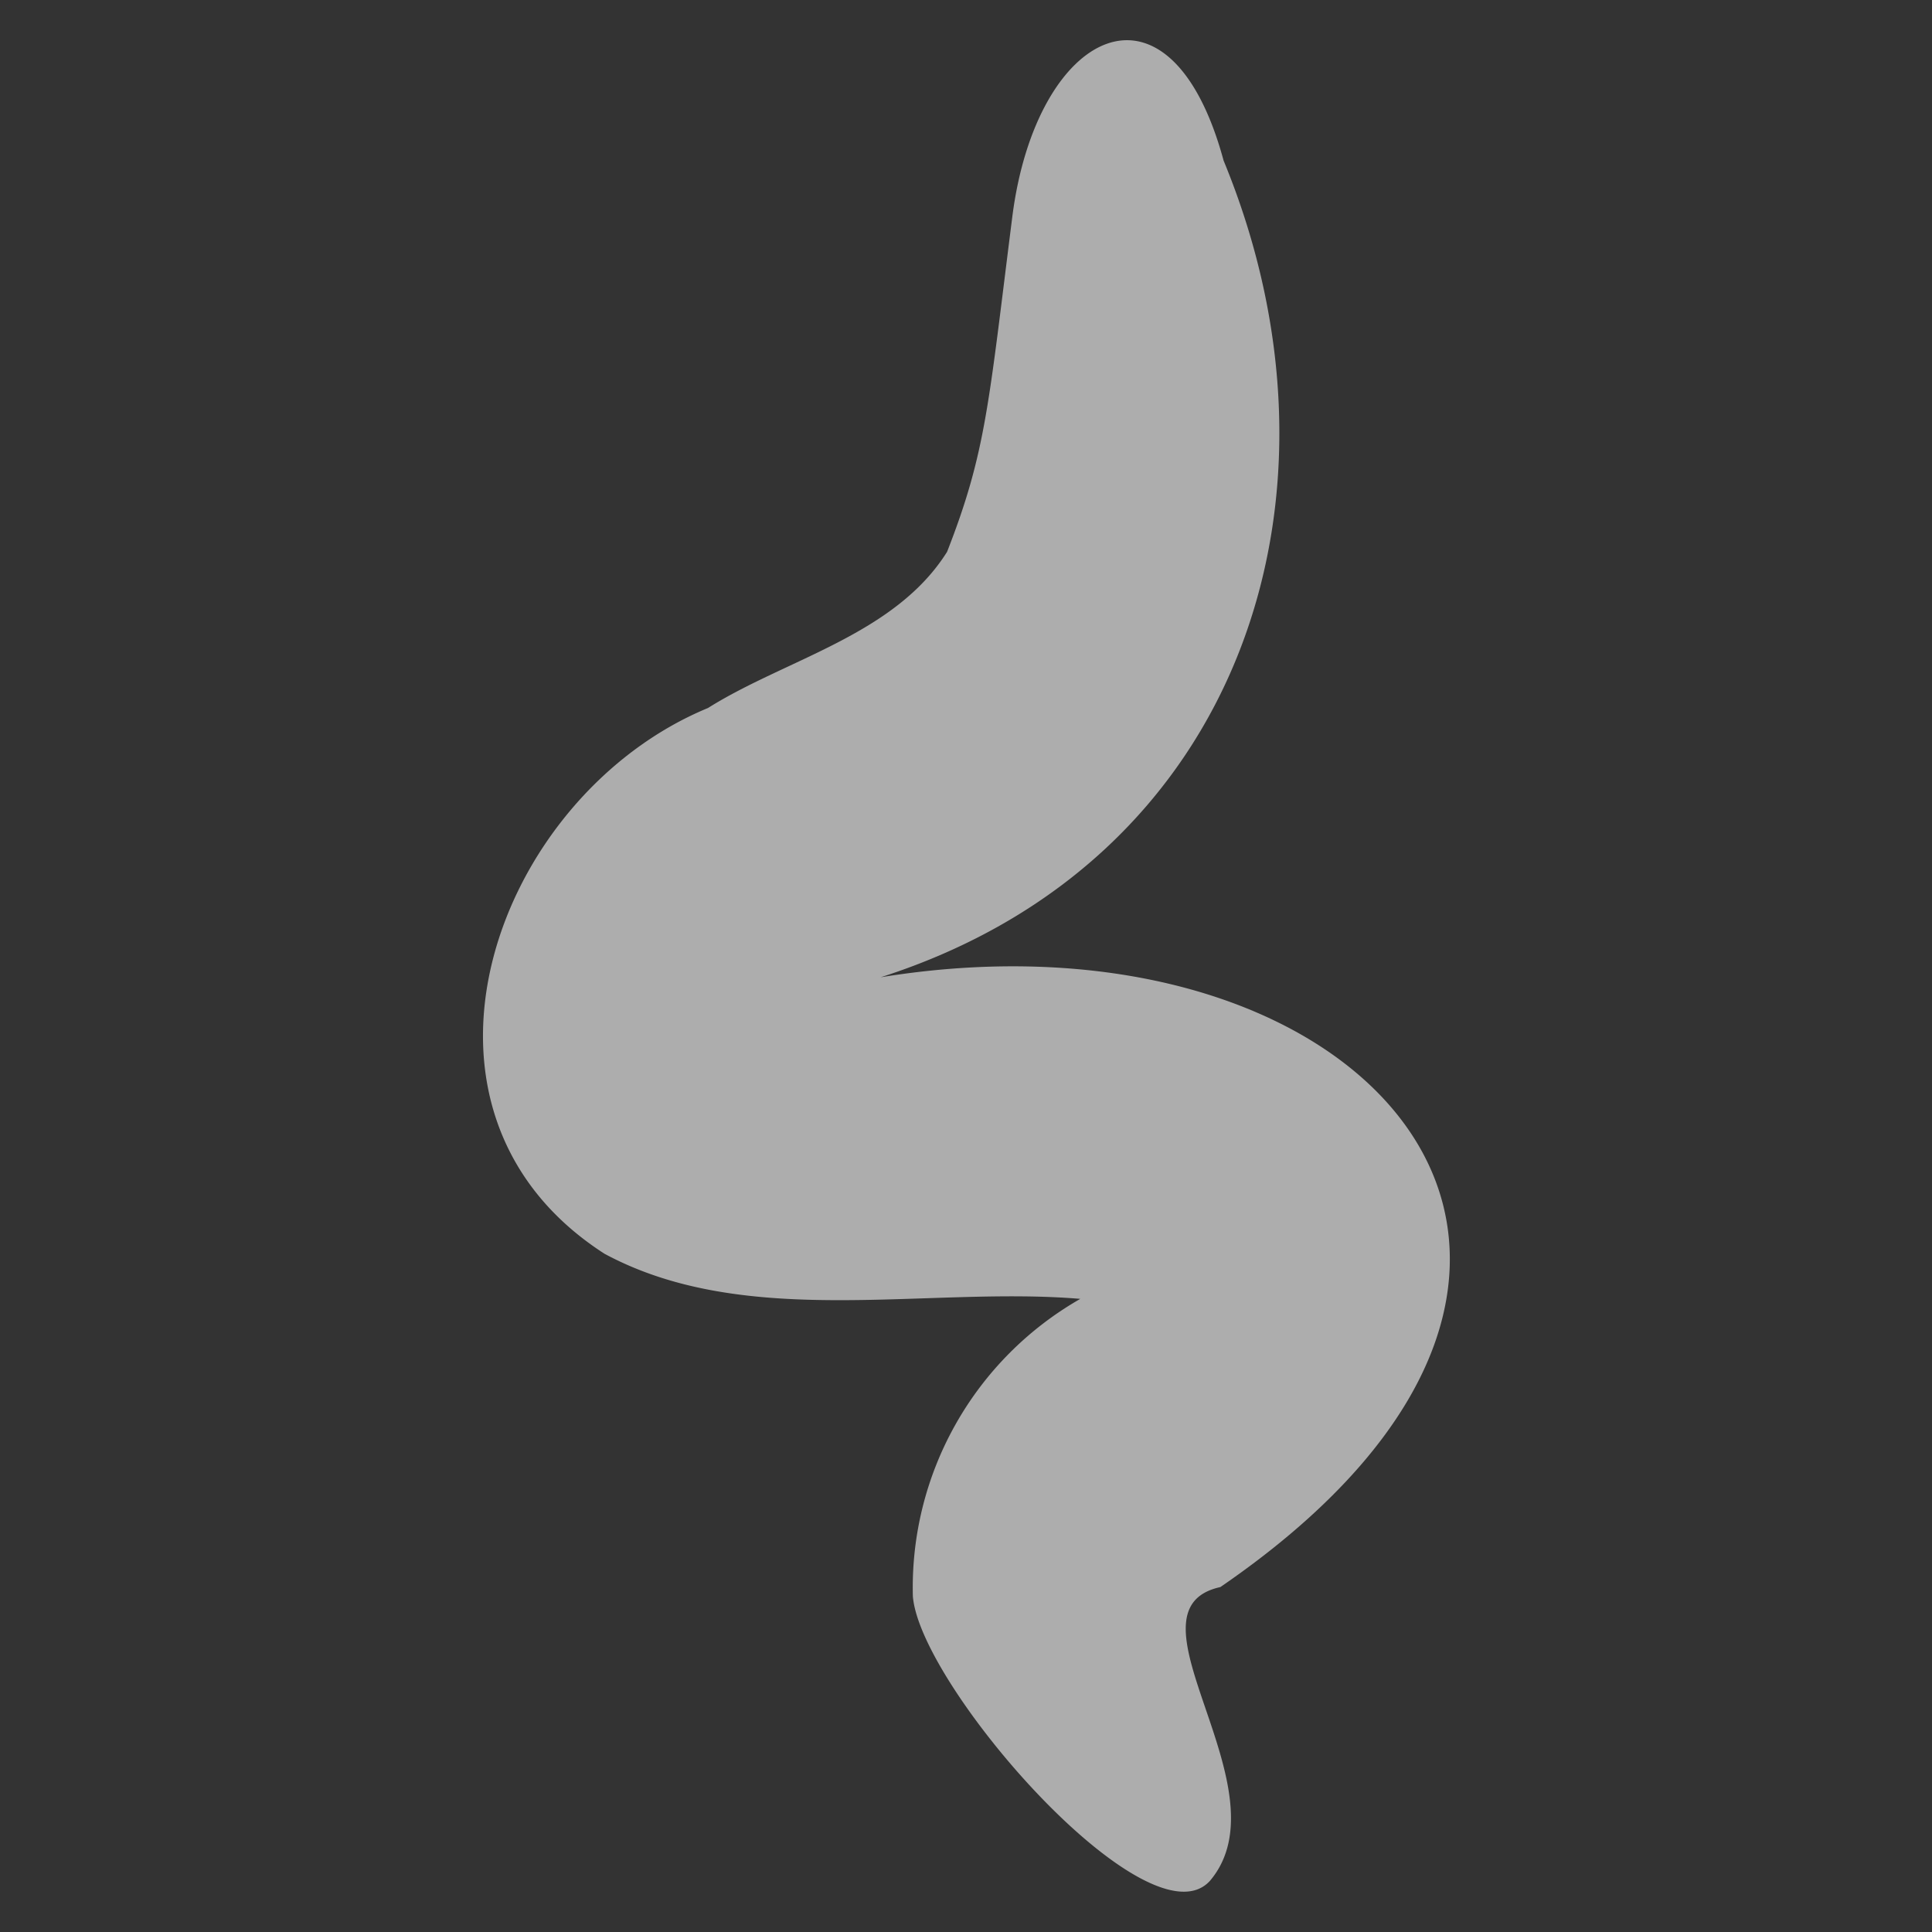 <svg xmlns="http://www.w3.org/2000/svg" width="48" height="48" viewBox="0 0 48 48"><rect x="0" y="0" width="48" height="48" fill="#333333" stroke="none"/><path d="M30.32 39.43C42 31.42 34 22.31 21.88 24.28c9-2.88 11.94-12 8.52-20.29-1.34-4.94-4.66-3.26-5.25 1.4s-.65 5.84-1.62 8.32c-1.3 2.07-4 2.66-5.94 3.88-5.3 2.19-8.11 10-2.57 13.56 3.53 1.9 8 .8 11.82 1.12a8.26 8.26 0 00-4.16 7.39c.18 2.25 5.86 8.73 7.38 7.07 1.94-2.29-2.33-6.73.26-7.3z" fill="#fff" opacity=".6"/></svg>